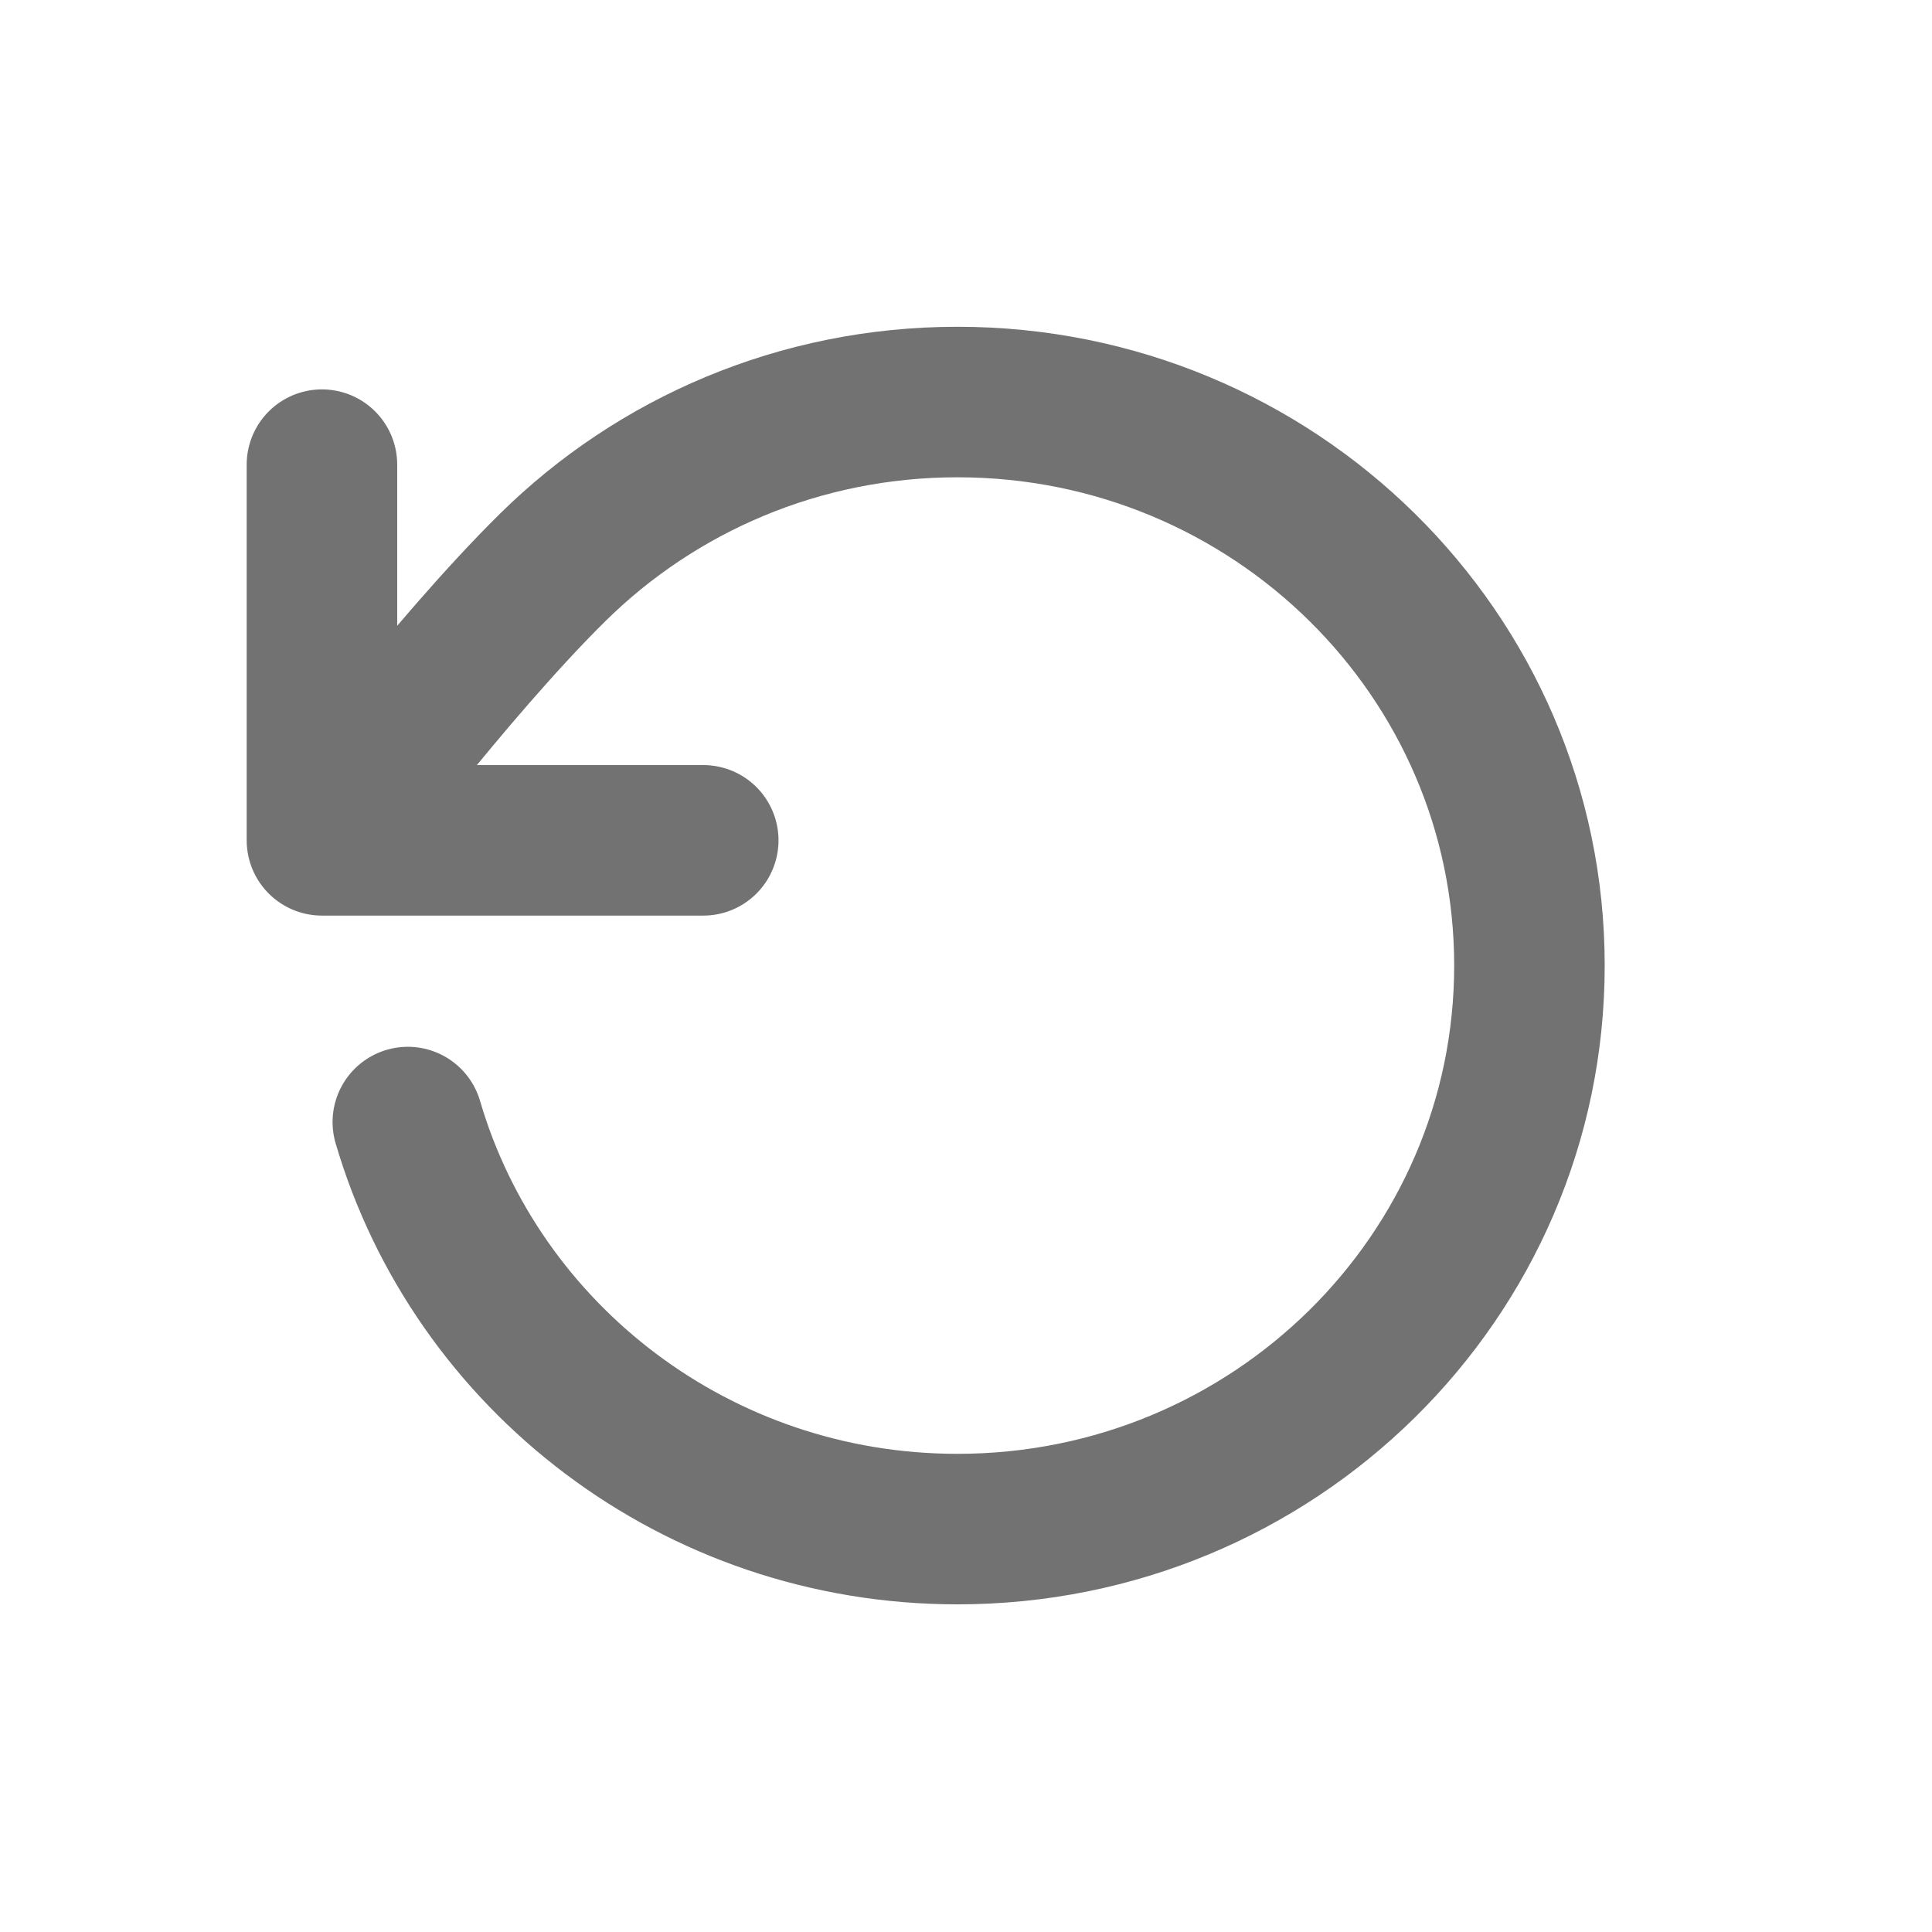 <svg xmlns="http://www.w3.org/2000/svg" width="22" height="22" viewBox="0 0 22 22" fill="none">
  <path d="M3.666 9.569C3.666 9.569 5.117 7.621 6.296 6.459C7.475 5.297 9.103 4.578 10.903 4.578C14.5 4.578 17.416 7.451 17.416 10.995C17.416 14.539 14.5 17.412 10.903 17.412C7.934 17.412 5.428 15.454 4.644 12.777M3.666 9.569V5.291M3.666 9.569H8.008" stroke="#727272" stroke-width="1.714" stroke-linecap="round" stroke-linejoin="round"/>
</svg>
